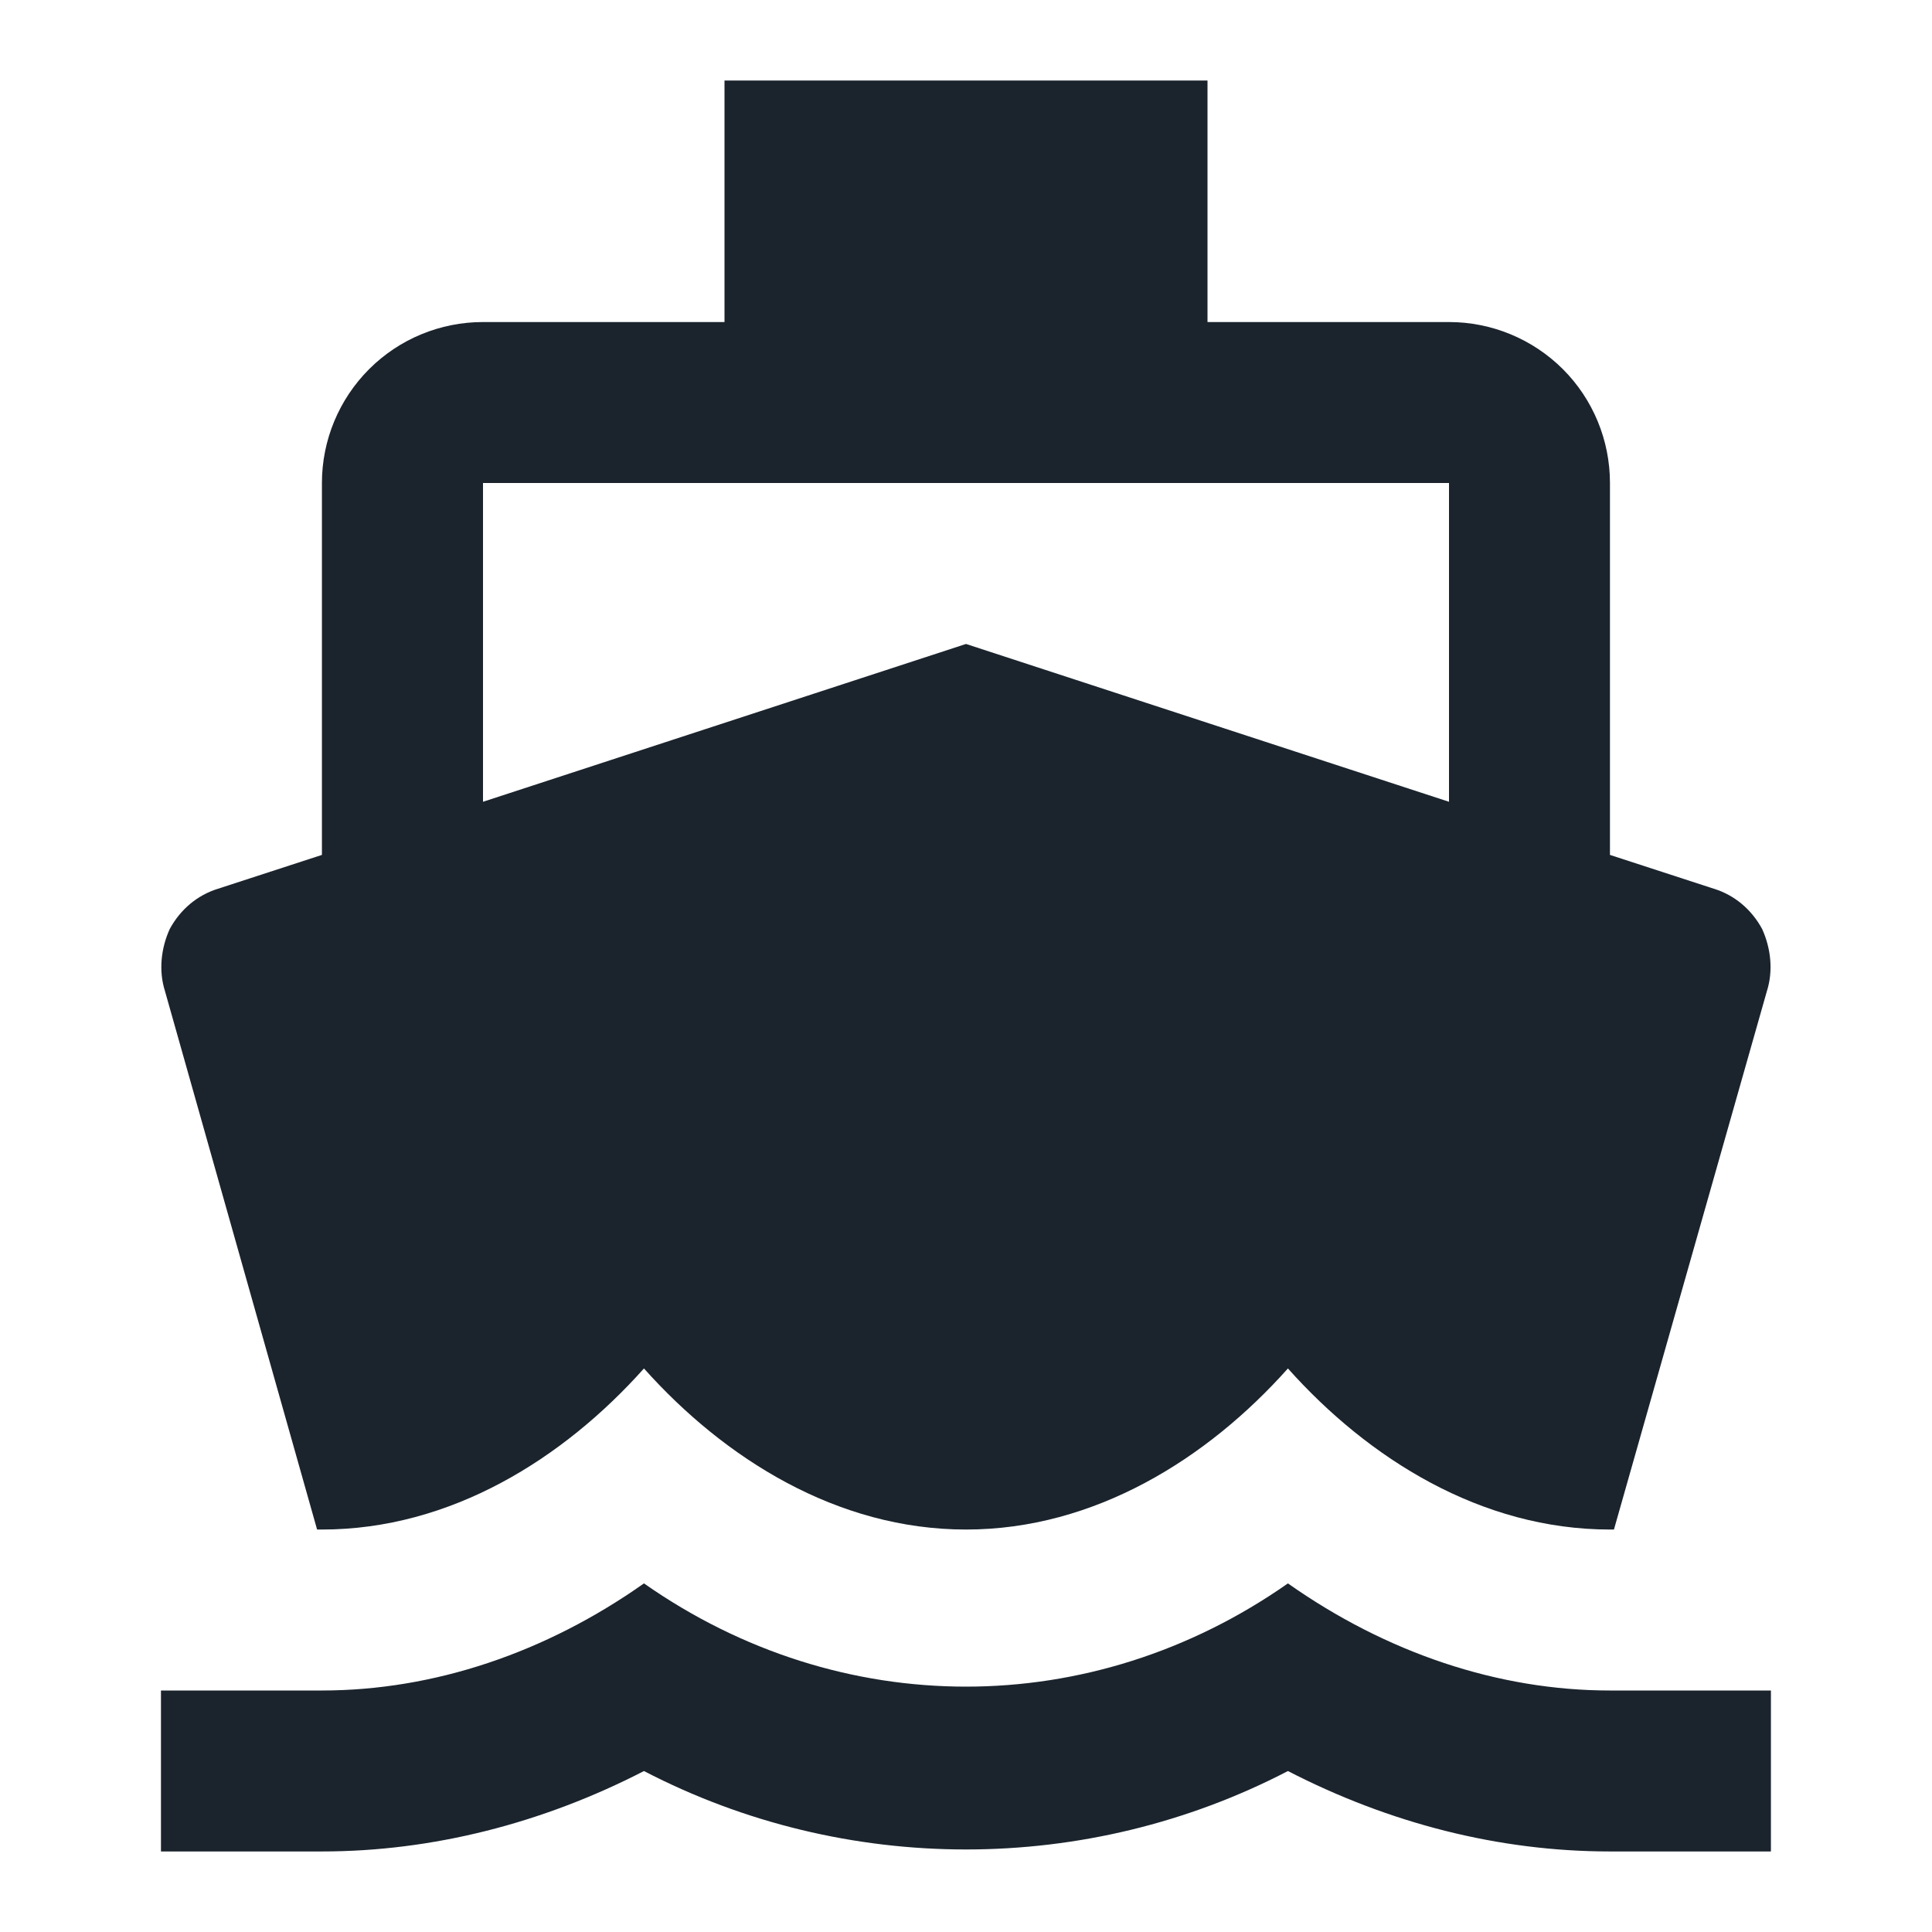 <svg width="16" height="16" viewBox="0 0 16 16" fill="none" xmlns="http://www.w3.org/2000/svg">
<path d="M4 4H12V6.64L8 5.333L4 6.64M2.626 12.667H2.666C3.733 12.667 4.666 12.08 5.333 11.333C6 12.08 6.933 12.667 8 12.667C9.066 12.667 10 12.08 10.666 11.333C11.333 12.08 12.266 12.667 13.333 12.667H13.366L14.633 8.207C14.686 8.04 14.666 7.853 14.593 7.693C14.506 7.533 14.366 7.413 14.193 7.36L13.333 7.08V4C13.333 3.646 13.193 3.307 12.943 3.057C12.692 2.807 12.353 2.667 12 2.667H10V0.667H6V2.667H4C3.646 2.667 3.307 2.807 3.057 3.057C2.807 3.307 2.666 3.646 2.666 4V7.08L1.806 7.36C1.633 7.413 1.493 7.533 1.406 7.693C1.333 7.853 1.313 8.04 1.366 8.207M13.333 14C12.406 14 11.48 13.687 10.666 13.113C9.04 14.253 6.96 14.253 5.333 13.113C4.52 13.687 3.593 14 2.666 14H1.333V15.333H2.666C3.58 15.333 4.493 15.1 5.333 14.667C7 15.533 9 15.533 10.666 14.667C11.506 15.1 12.413 15.333 13.333 15.333H14.666V14H13.333Z" fill="#1B242D"/>
</svg>
